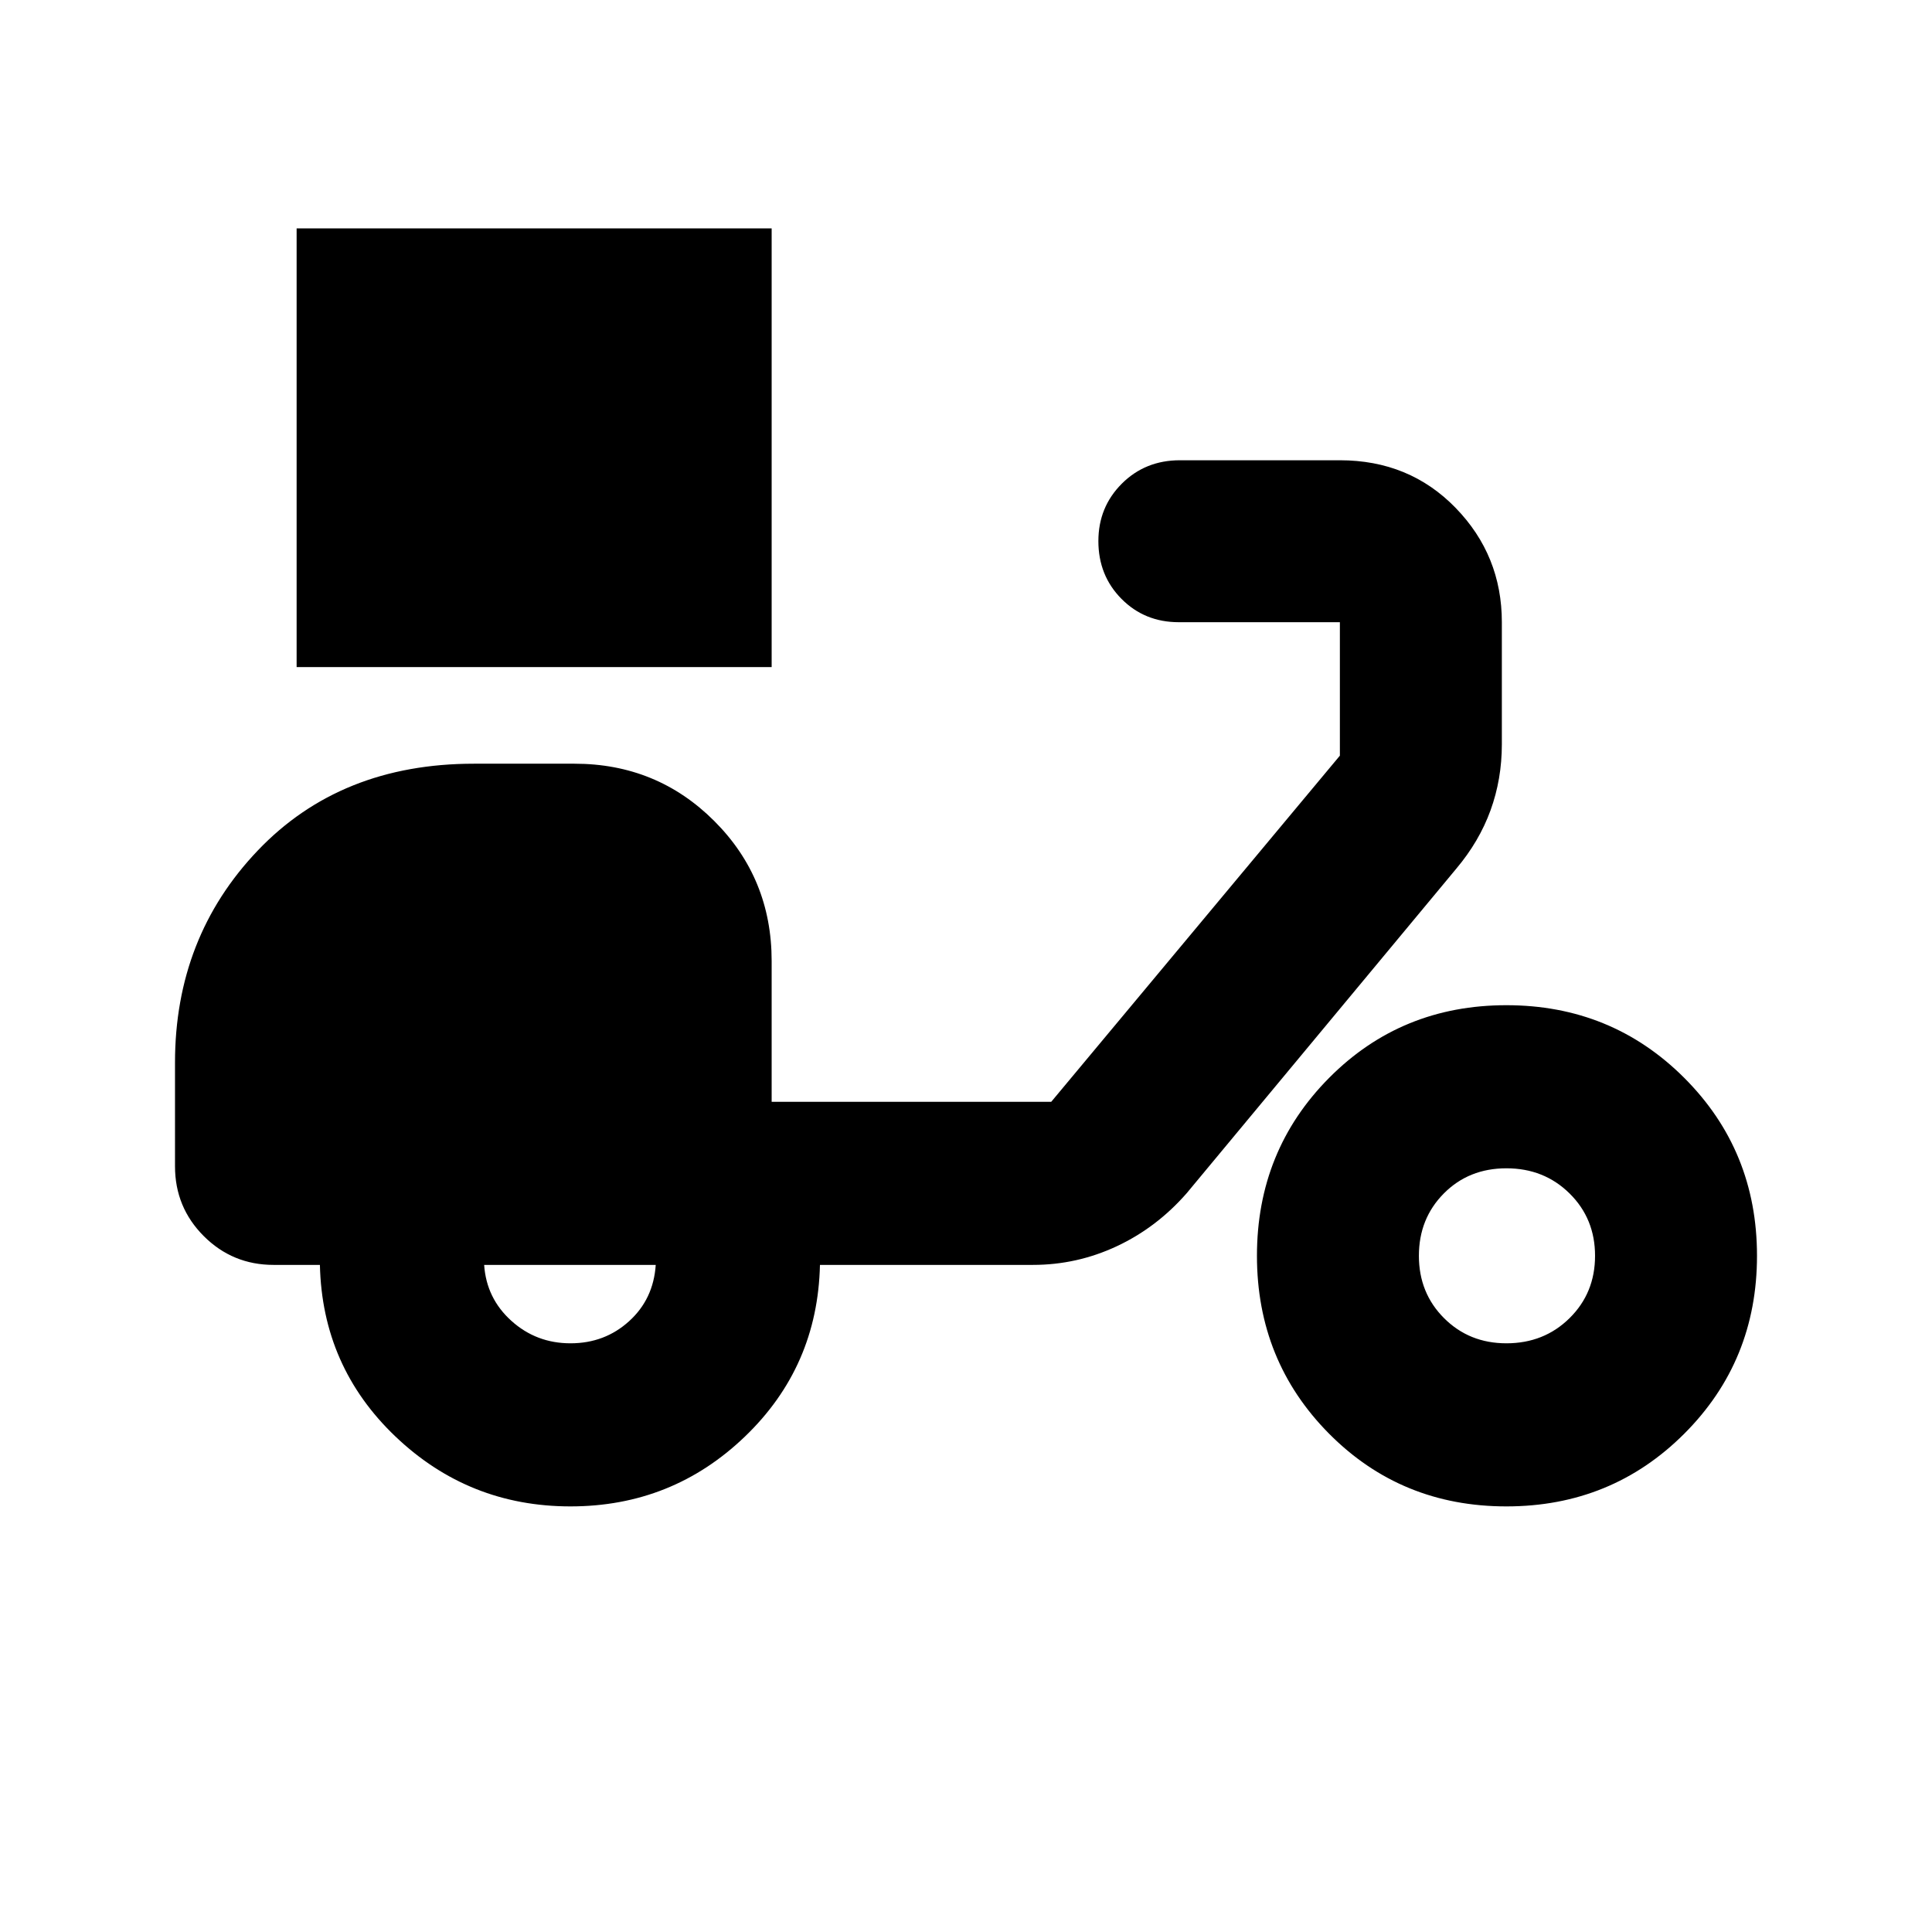 <svg xmlns="http://www.w3.org/2000/svg" height="20" viewBox="0 -960 960 960" width="20"><path d="M147.39-628.52v-218h236.04v218H147.39Zm136.09 417.04q-50.57 0-86.98-34.72-36.41-34.71-37.54-85.28h-23q-20.39 0-34.7-14.3-14.3-14.31-14.3-34.7V-432q0-62.26 41.13-105.39t107.39-43.13h49.95q41.01 0 69.51 28.5 28.49 28.49 28.49 69.5v70h138.92l143.43-172v-66.31h-80.04q-16.98 0-28.47-11.59-11.49-11.59-11.49-28.72 0-16.89 11.65-28.53 11.65-11.63 28.87-11.63h79.48q34.5 0 57.49 23.64 22.99 23.64 22.99 56.83v60.66q0 17.34-5.63 32.83-5.63 15.48-17.02 28.99L589.65-367.09Q574.7-350 554.9-340.74q-19.8 9.26-41.6 9.26H407.43q-1.13 50.57-37.26 85.28-36.13 34.72-86.69 34.72Zm0-81.04q17.01 0 29.11-10.98 12.11-10.97 13.24-27.98h-85.26q1.13 16.61 13.51 27.78 12.39 11.18 29.4 11.18Zm465.04 81.04q-52.26 0-88.11-36.13-35.84-36.13-35.84-88.39t35.84-88.39q35.85-36.13 88.11-36.13t88.39 36.13q36.13 36.13 36.13 88.39t-36.13 88.39q-36.13 36.13-88.39 36.13Zm0-81.04q18.72 0 31.38-12.5 12.67-12.5 12.67-30.98t-12.66-30.98q-12.66-12.5-31.38-12.5-18.71 0-31.1 12.5T705.04-336q0 18.48 12.5 30.98t30.98 12.5Z"/></svg>